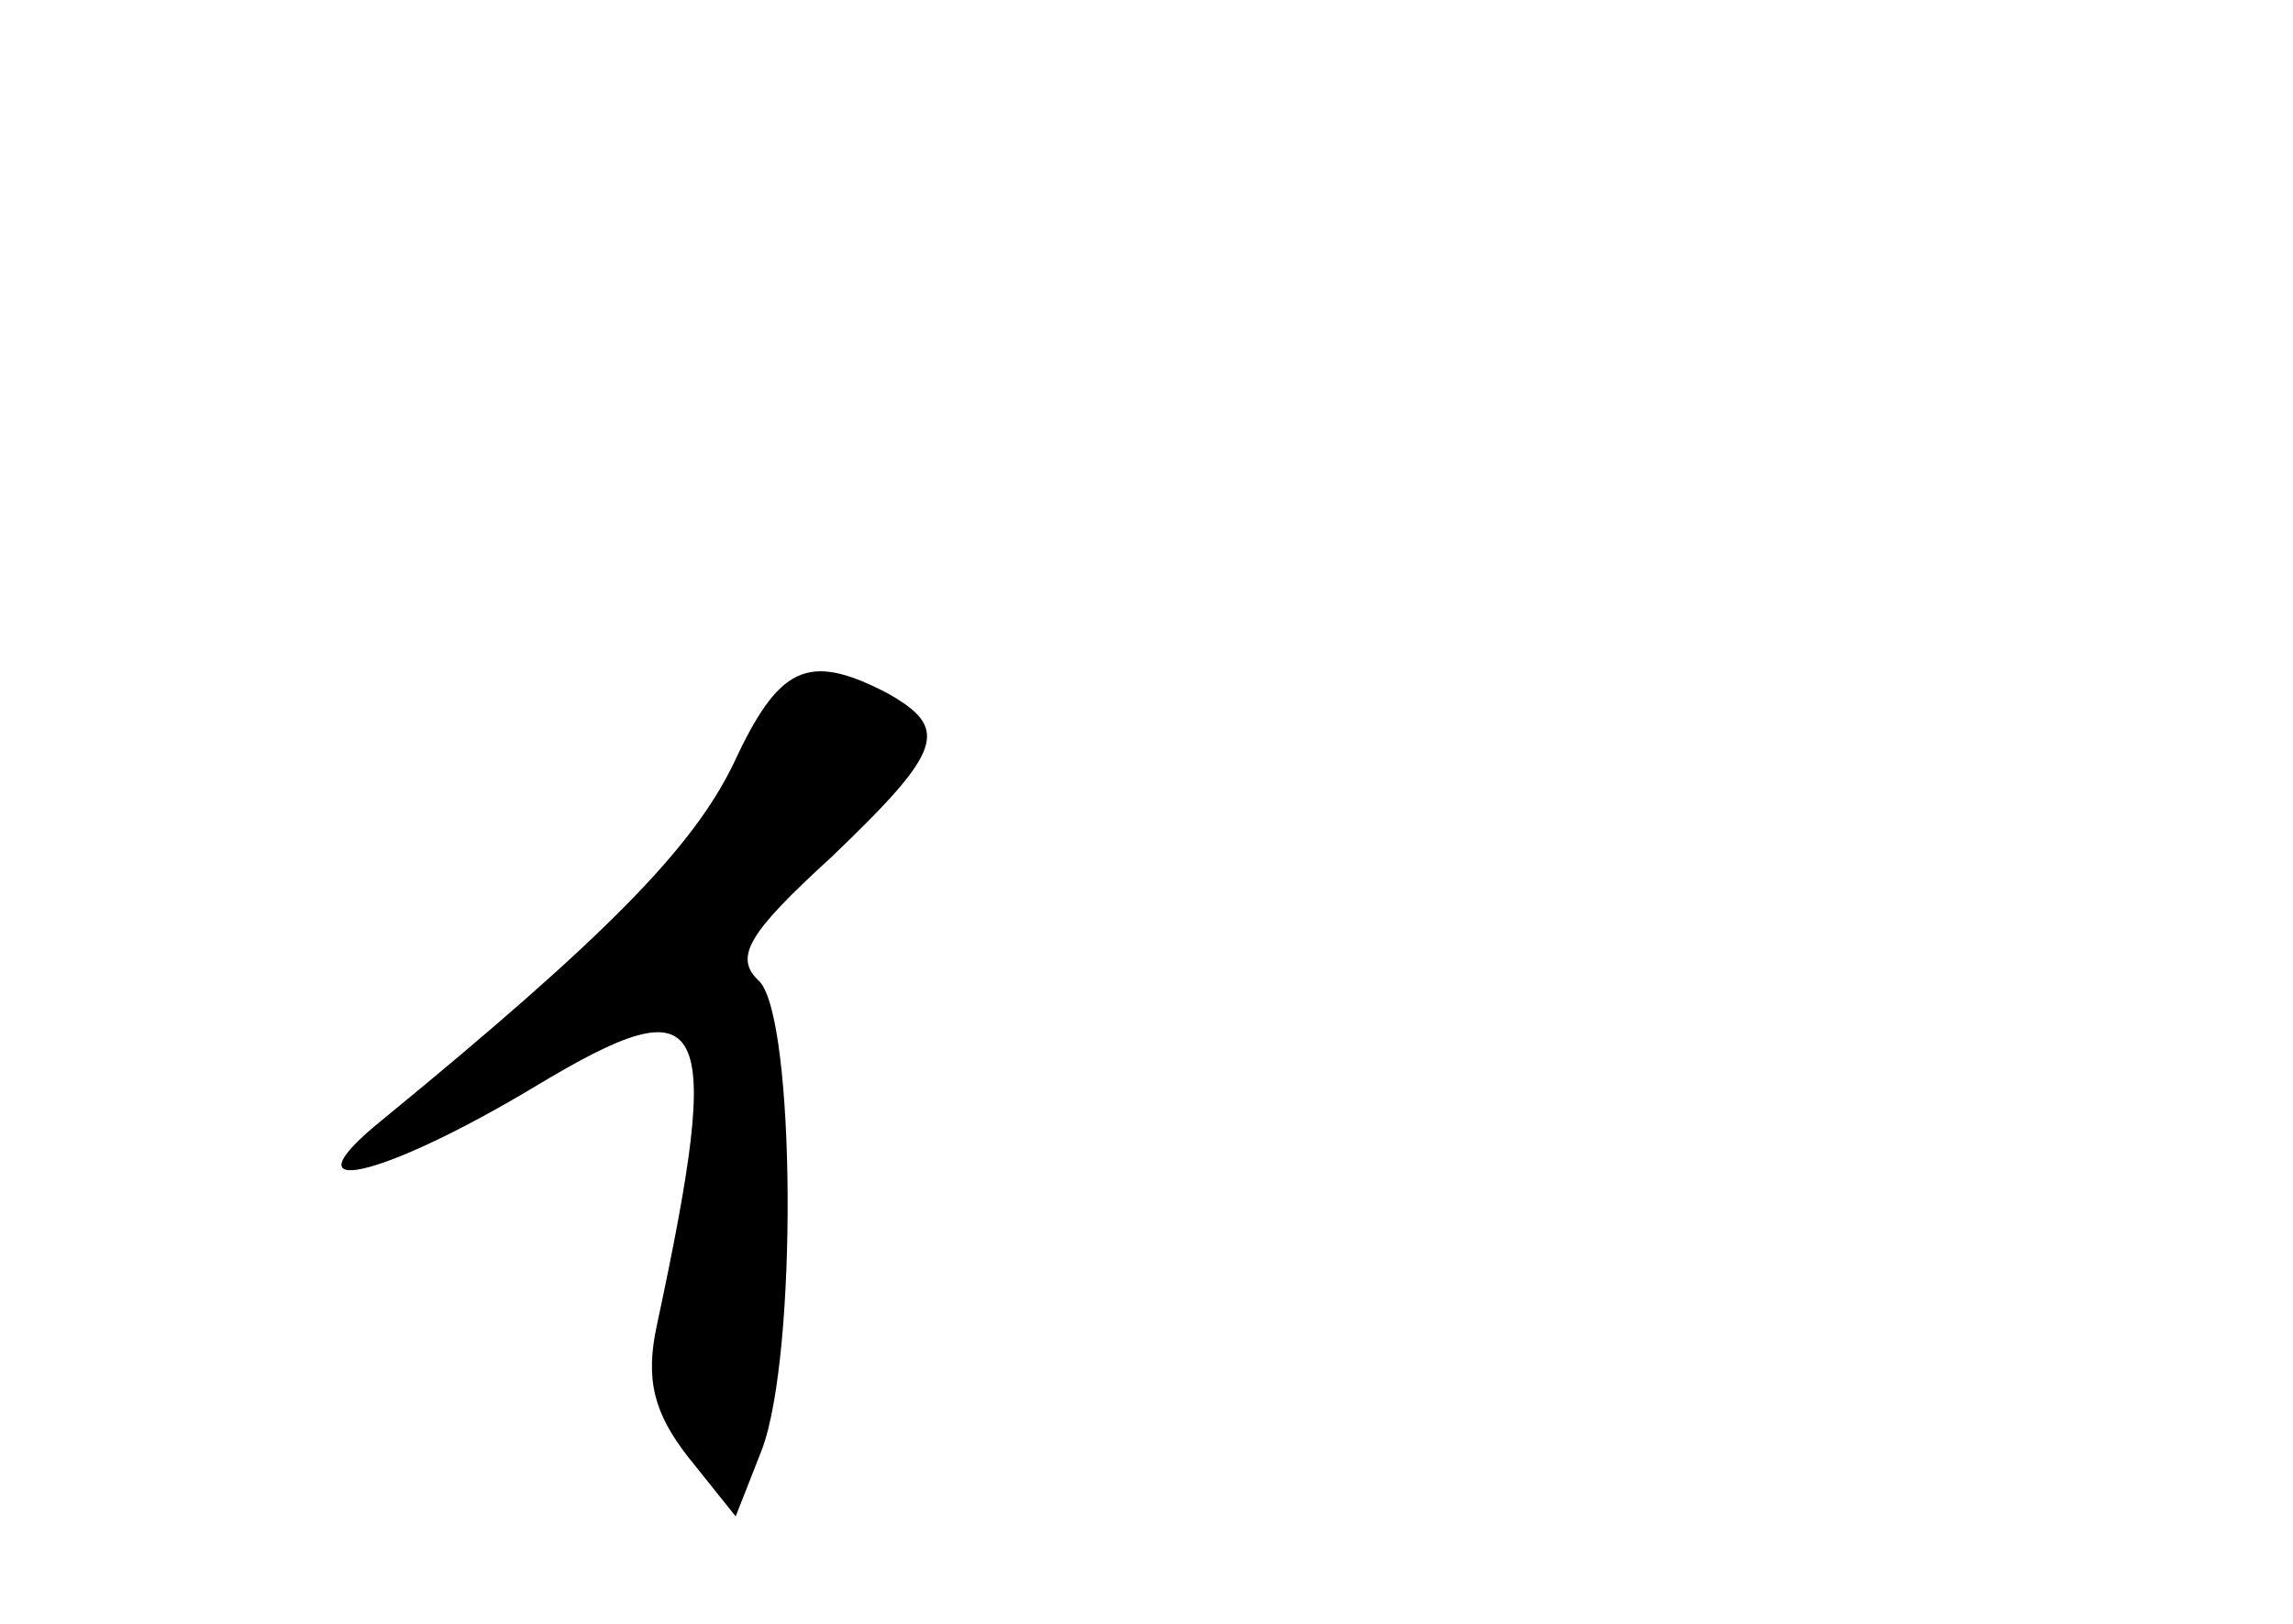 <?xml version="1.0" standalone="no"?>
<!DOCTYPE svg PUBLIC "-//W3C//DTD SVG 20010904//EN"
 "http://www.w3.org/TR/2001/REC-SVG-20010904/DTD/svg10.dtd">
<svg version="1.0" xmlns="http://www.w3.org/2000/svg"
 width="96pt" height="68pt" viewBox="0 0 96 68"
 preserveAspectRatio="xMidYMid meet">
<g transform="translate(0,68) scale(0.1,-0.1)"
fill="#000000" stroke="none">
<path d="M307 360 c-17 -35 -53 -72 -147 -149 -42 -34 -1 -25 64 14 73 44 79
31 51 -100 -5 -23 -1 -37 13 -55 l20 -25 11 28 c15 40 14 180 -1 196 -11 10
-5 20 30 52 47 45 50 54 23 69 -33 17 -45 11 -64 -30z"/>
</g>
</svg>
